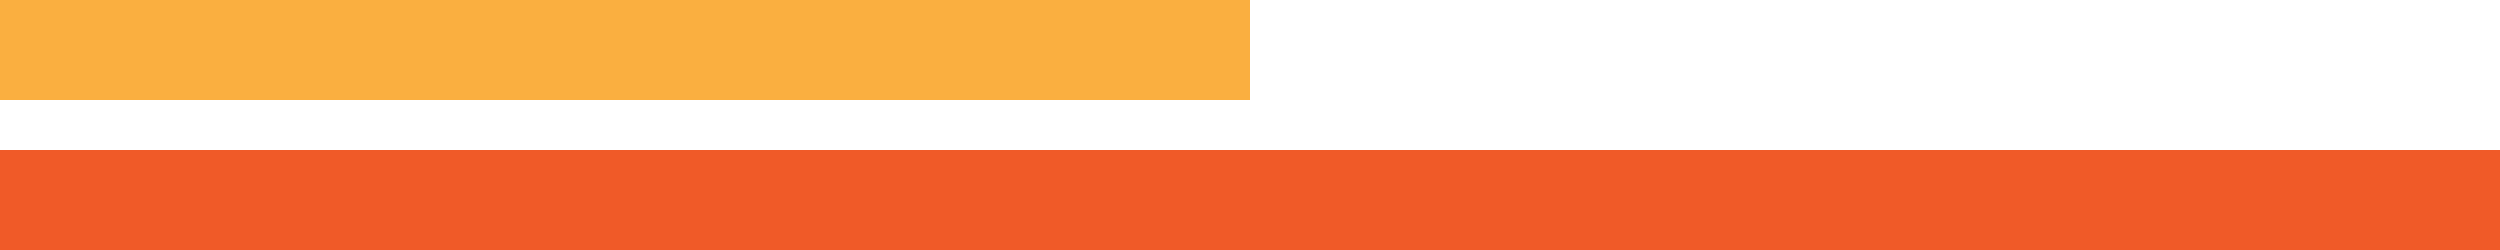 <svg id="Layer_1" data-name="Layer 1" xmlns="http://www.w3.org/2000/svg" viewBox="0 0 250 25"><defs><style>.cls-1{fill:#f05a28;}.cls-2{fill:#faaf40;}</style></defs><title>Personal Frame 15</title><rect class="cls-1" y="790" width="250" height="10" transform="translate(250 815) rotate(-180)"/><rect class="cls-2" y="775" width="125" height="10" transform="translate(125 785) rotate(-180)"/></svg>
